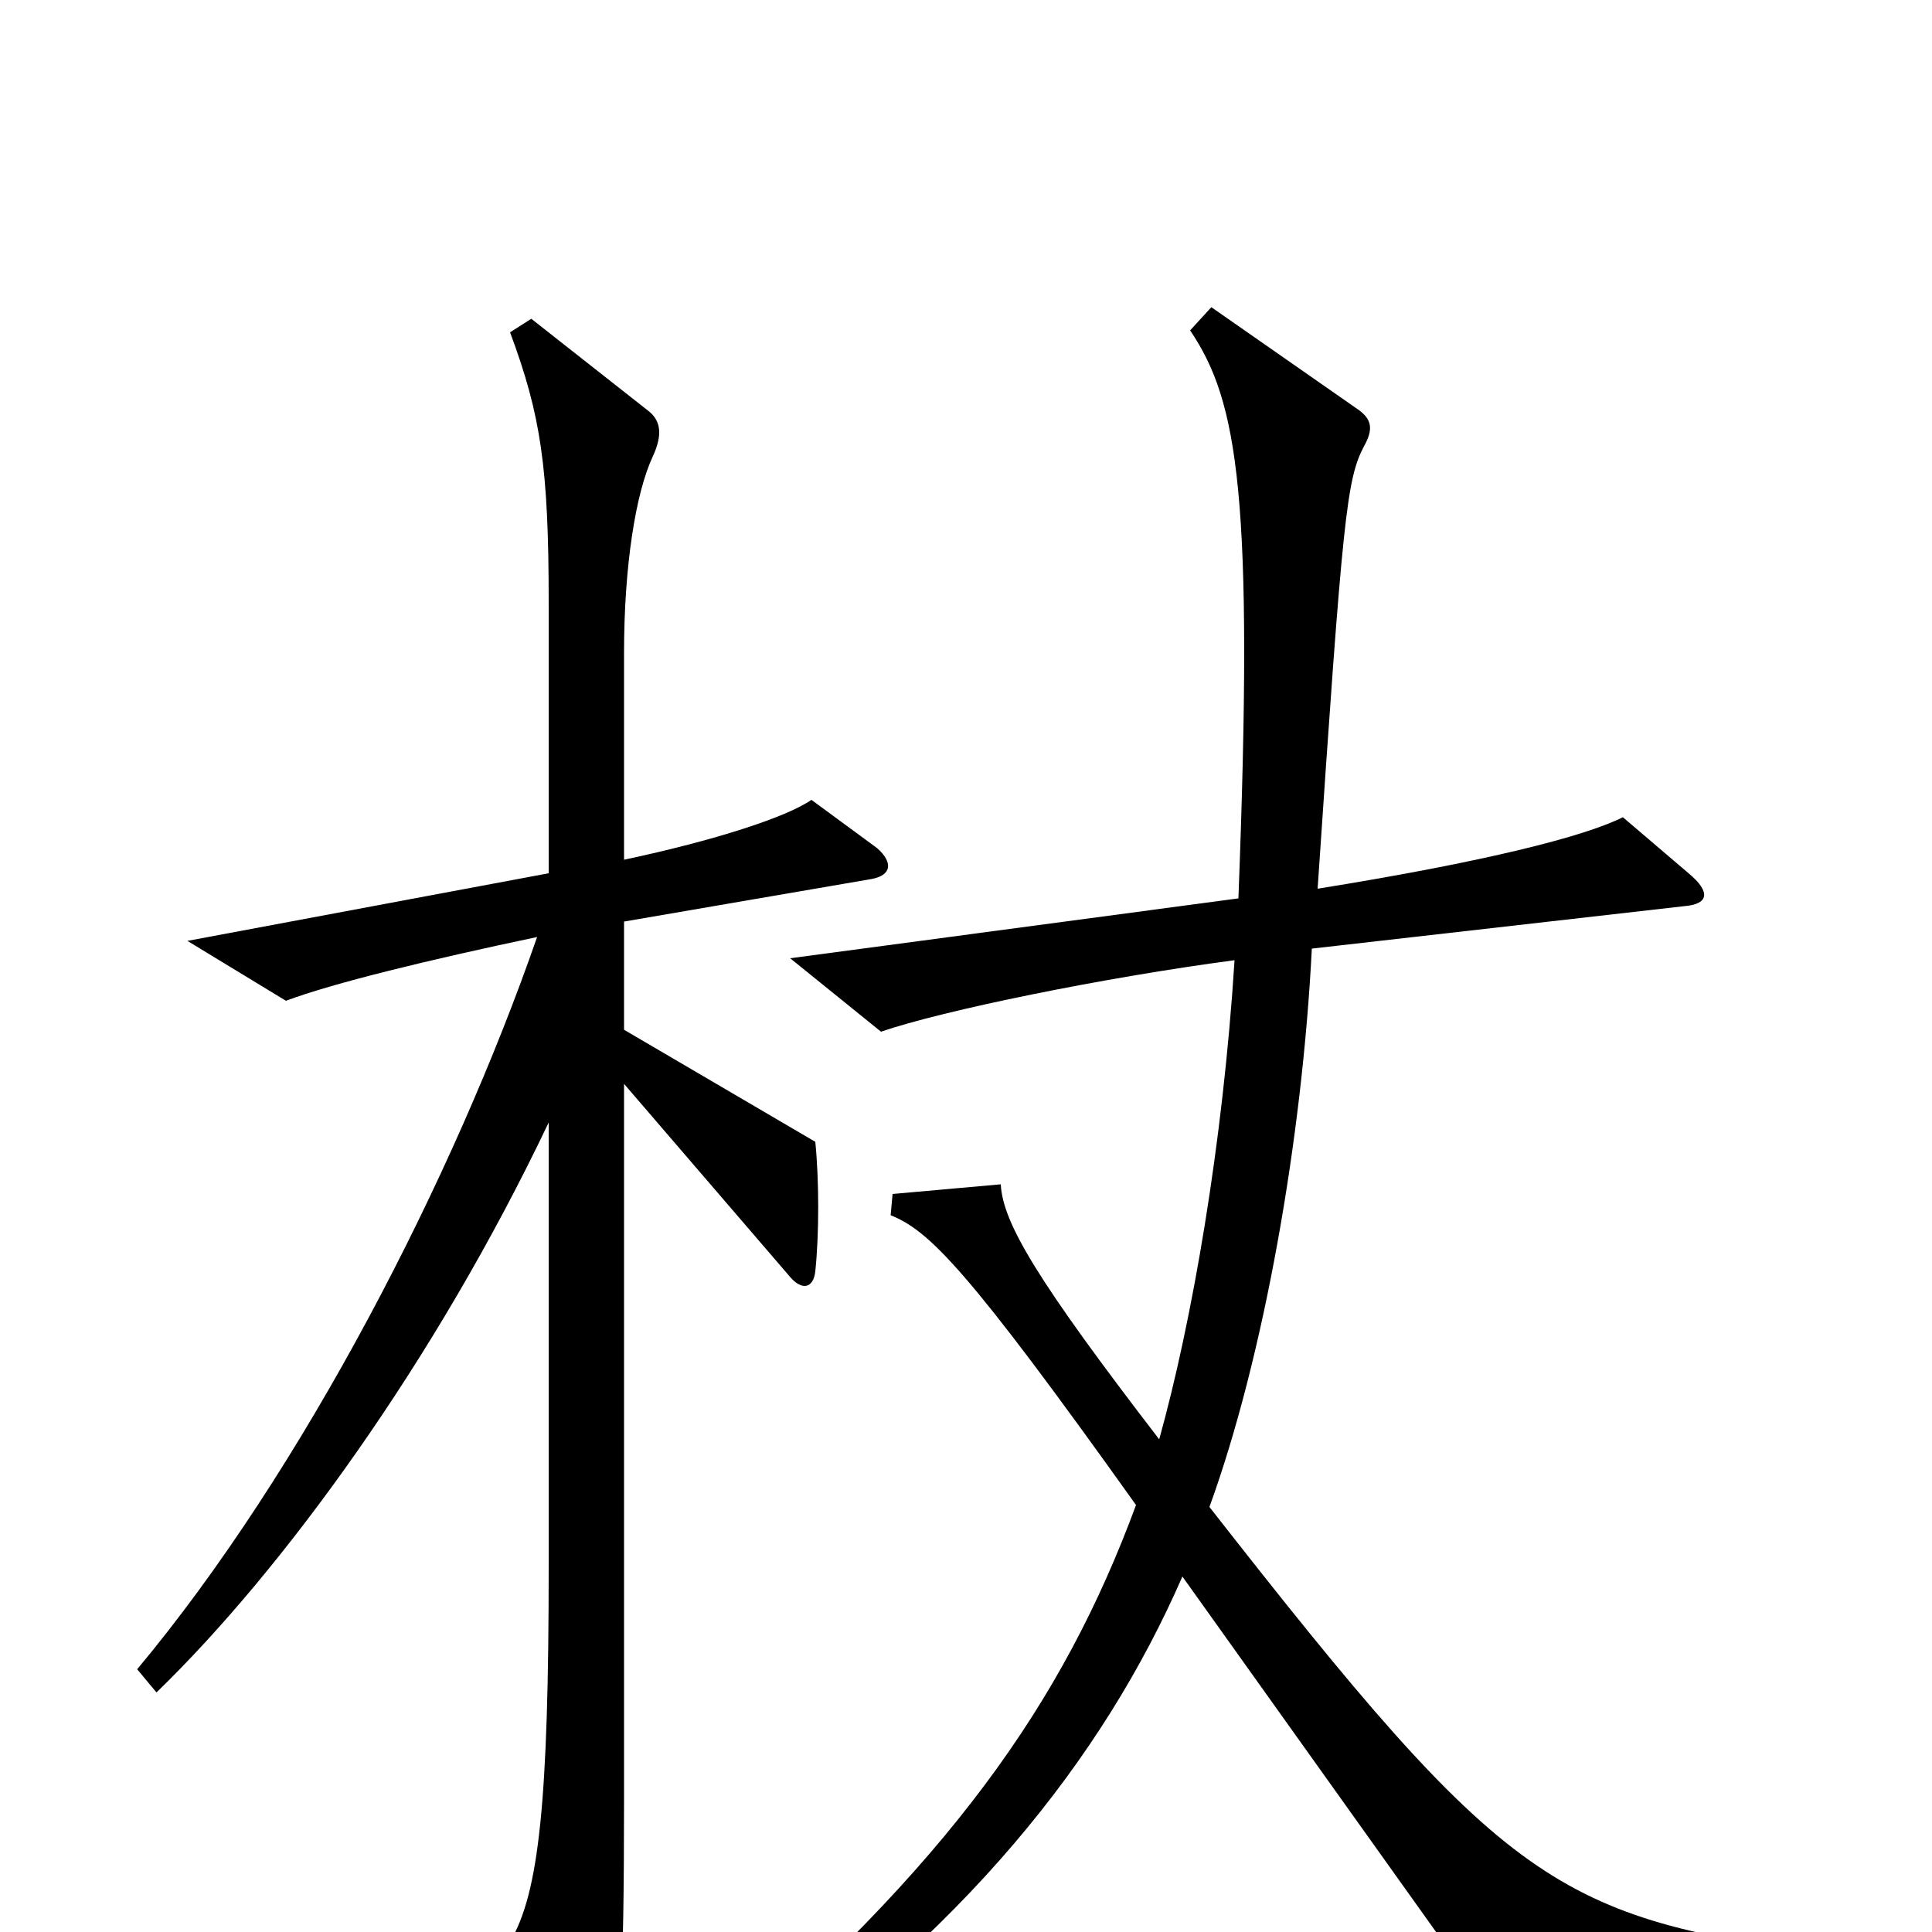 <svg xmlns="http://www.w3.org/2000/svg" viewBox="0 -1000 1000 1000">
	<path fill="#000000" d="M950 28V12C805 -7 780 -23 626 -220C654 -297 674 -410 679 -509L872 -531C884 -532 886 -538 874 -548L840 -577C820 -567 769 -554 682 -540C695 -733 697 -752 706 -769C711 -778 710 -783 703 -788L627 -841L616 -829C641 -792 649 -743 641 -535L409 -504L456 -466C488 -477 571 -494 639 -503C633 -408 617 -316 600 -255C537 -337 519 -367 518 -387L462 -382L461 -371C481 -363 501 -343 588 -221C550 -118 491 -35 366 72L377 85C499 1 571 -90 612 -184L774 43ZM454 -561L420 -586C407 -577 370 -565 323 -555V-662C323 -707 329 -745 338 -764C343 -775 342 -782 336 -787L275 -835L264 -828C280 -785 284 -758 284 -688V-548L97 -513L148 -482C172 -491 221 -503 278 -515C235 -391 157 -239 71 -136L81 -124C146 -187 225 -295 284 -419V-189C284 -68 279 -20 264 5L300 74C307 87 312 86 315 75C321 59 323 26 323 -68V-439L409 -339C415 -332 421 -333 422 -342C424 -361 424 -389 422 -409L323 -467V-523L451 -545C462 -547 462 -554 454 -561Z"/>
</svg>